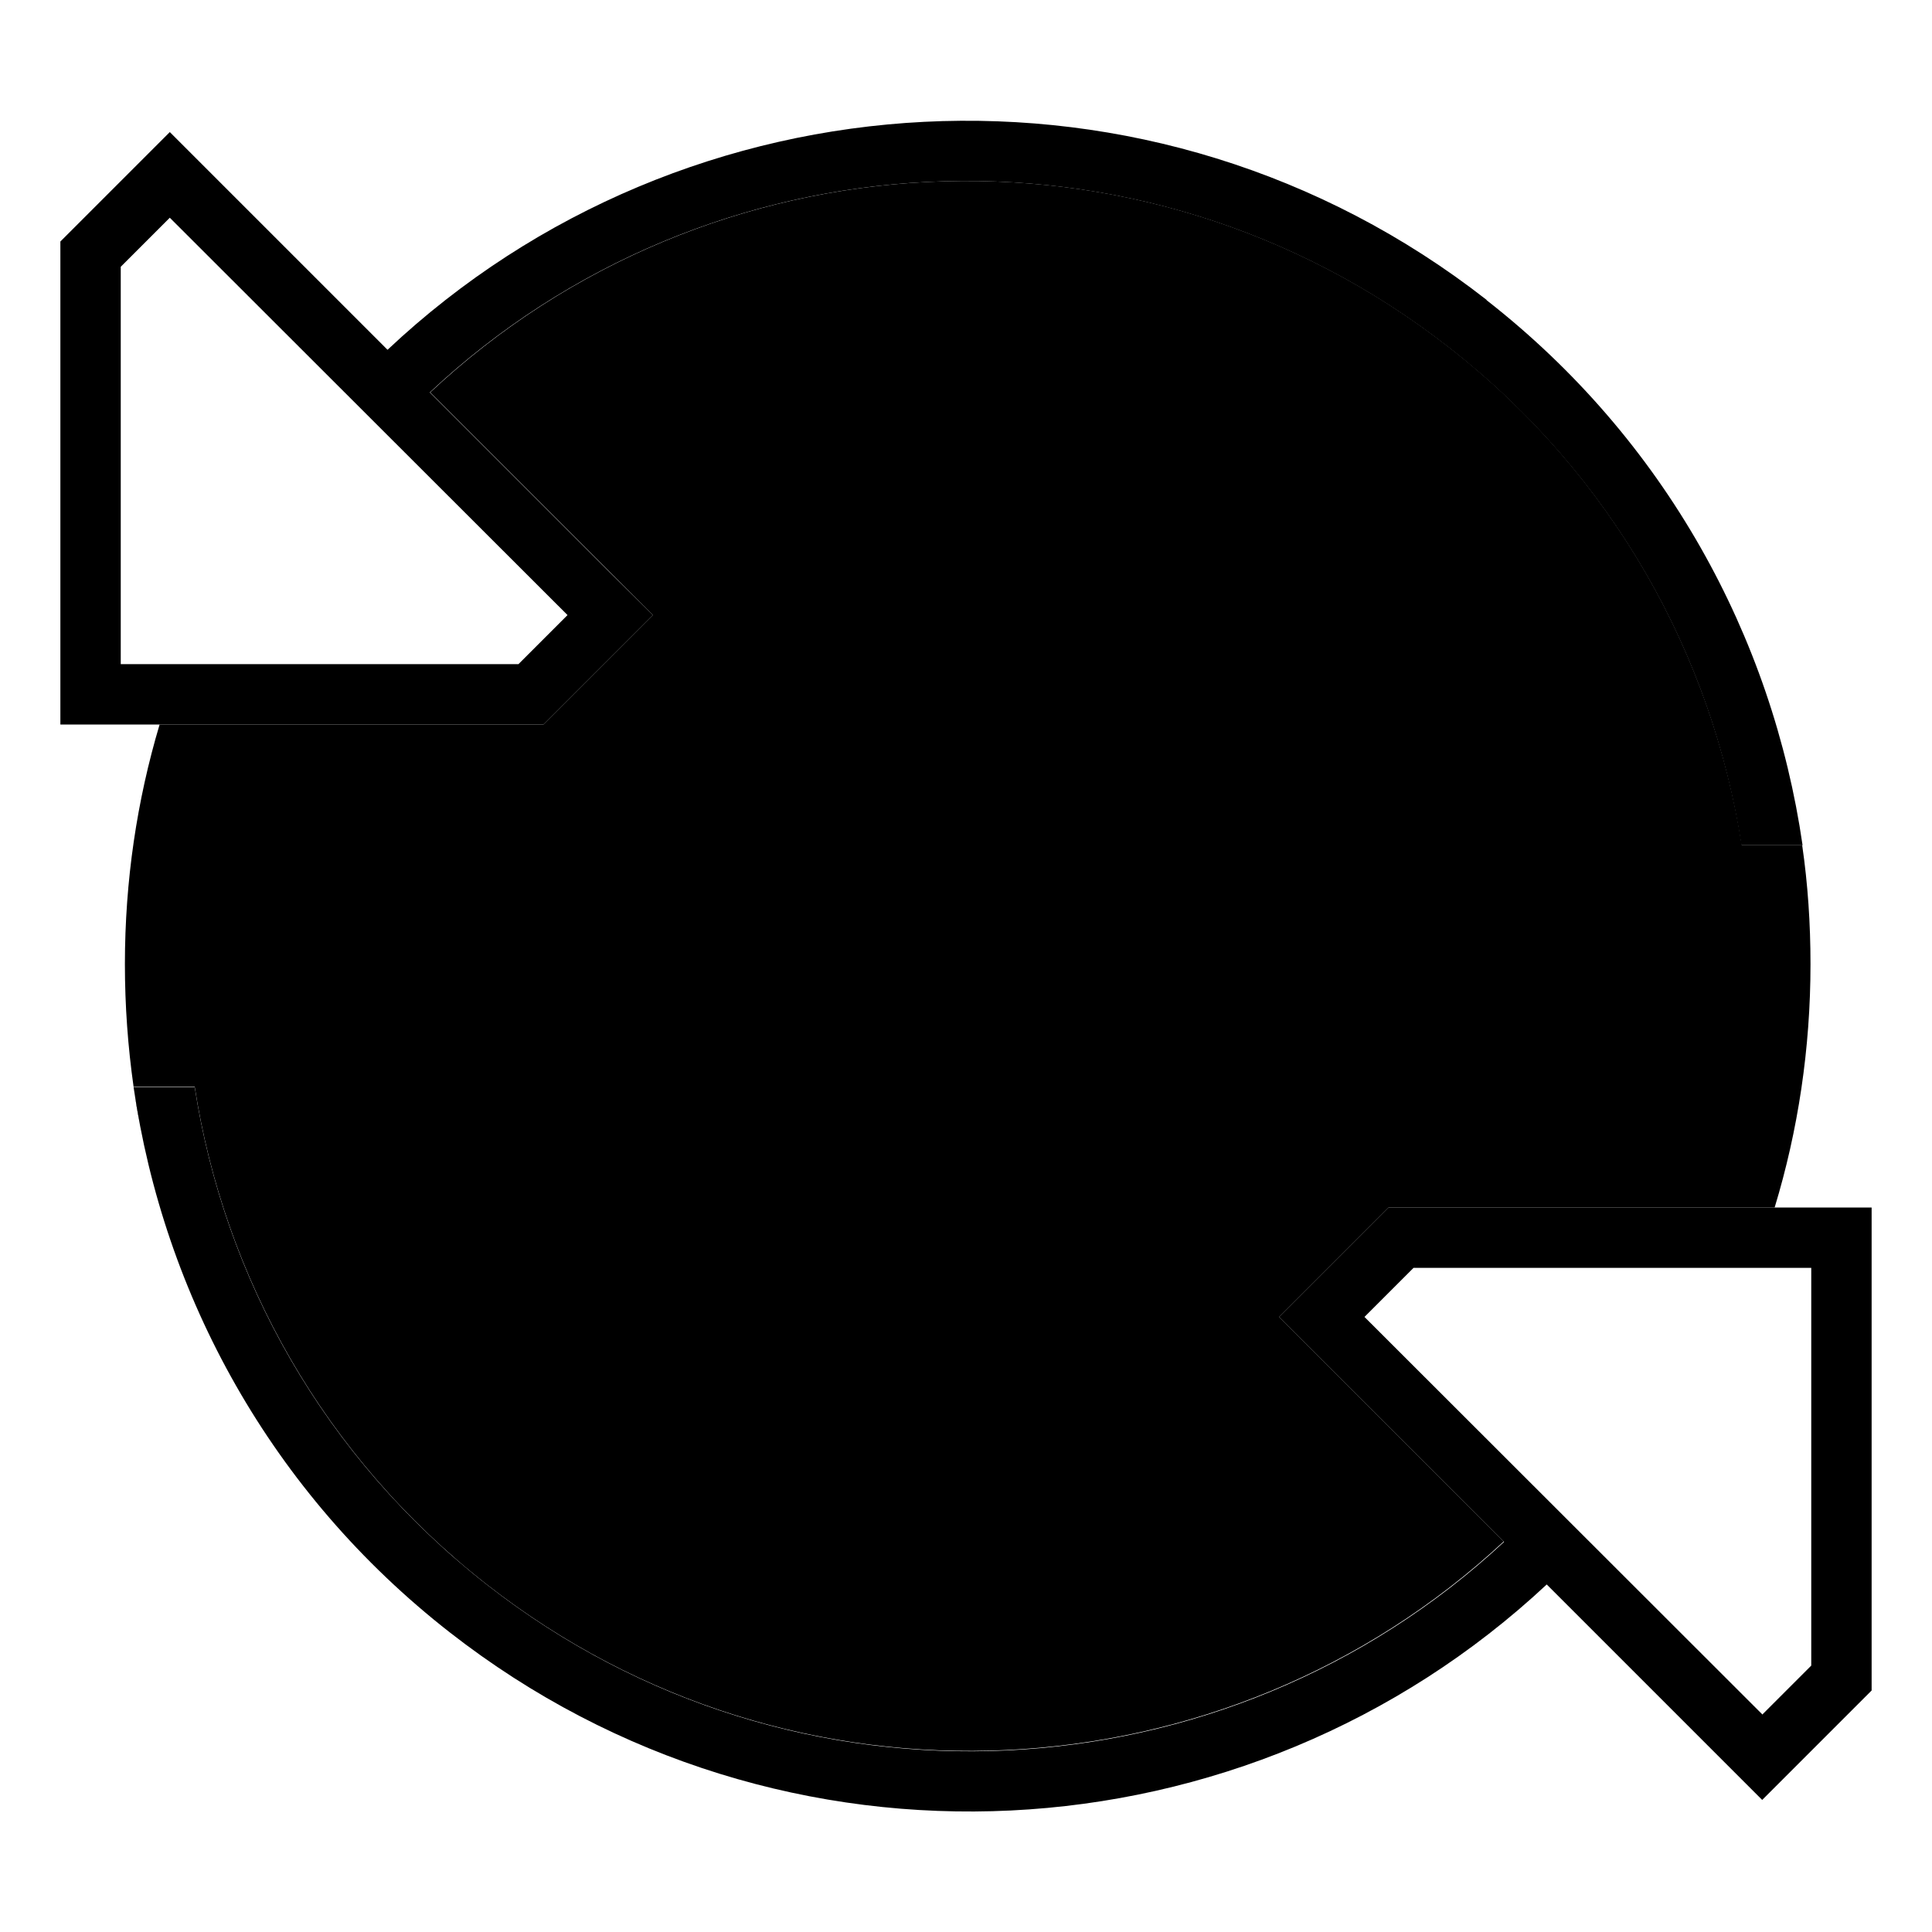 <svg xmlns="http://www.w3.org/2000/svg" width="24" height="24" viewBox="0 0 512 512">
    <path class="pr-icon-duotone-secondary" d="M33.1 255.5c0-22.1 3.2-43.4 9.2-63.5L144 192l17.7-17.7L173 163l-11.3-11.3L114 104c73.5-68.9 188.2-75.9 270.1-11.9c43.4 33.9 69.6 81.5 77.5 131.9l16 0c1.5 10.3 2.2 20.8 2.2 31.5c0 22.4-3.3 44.1-9.5 64.5L368 320l-17.7 17.7L339 349l11.3 11.3 48.2 48.2c-73.5 68.4-187.9 75.2-269.5 11.4C85.7 386 59.4 338.4 51.6 288l-16.2 0c-1.5-10.6-2.3-21.4-2.3-32.5zM35.4 288c.5 3.3 1 6.6 1.7 9.9c-.6-3.3-1.2-6.6-1.7-9.9z"/>
    <path class="pr-icon-duotone-primary" d="M393.9 79.5c47.4 37 75.8 89.3 83.8 144.5l-16.2 0c-7.8-50.4-34.1-98-77.5-131.9c-81.9-64-196.6-57-270.1 11.9l47.7 47.7L173 163l-11.3 11.3L144 192 32 192l-16 0 0-16L16 64 33.7 46.3 45 35 56.3 46.3l46.4 46.4c79.1-74.5 203-82.2 291.3-13.2zM45 57.7l-13 13L32 176l105.4 0 13-13L45 57.7zM467 477l-11.3-11.3-45.8-45.8c-79.2 74-202.6 81.5-290.7 12.7c-47.4-37-75.8-89.3-83.8-144.5l16.2 0c7.8 50.4 34.1 98 77.5 131.9c81.6 63.8 196 57 269.5-11.4l-48.2-48.2L339 349l11.3-11.3L368 320l112 0 16 0 0 16 0 112-17.7 17.7L467 477zm0-22.6l13-13L480 336l-105.4 0-13 13L467 454.3z"/>
</svg>